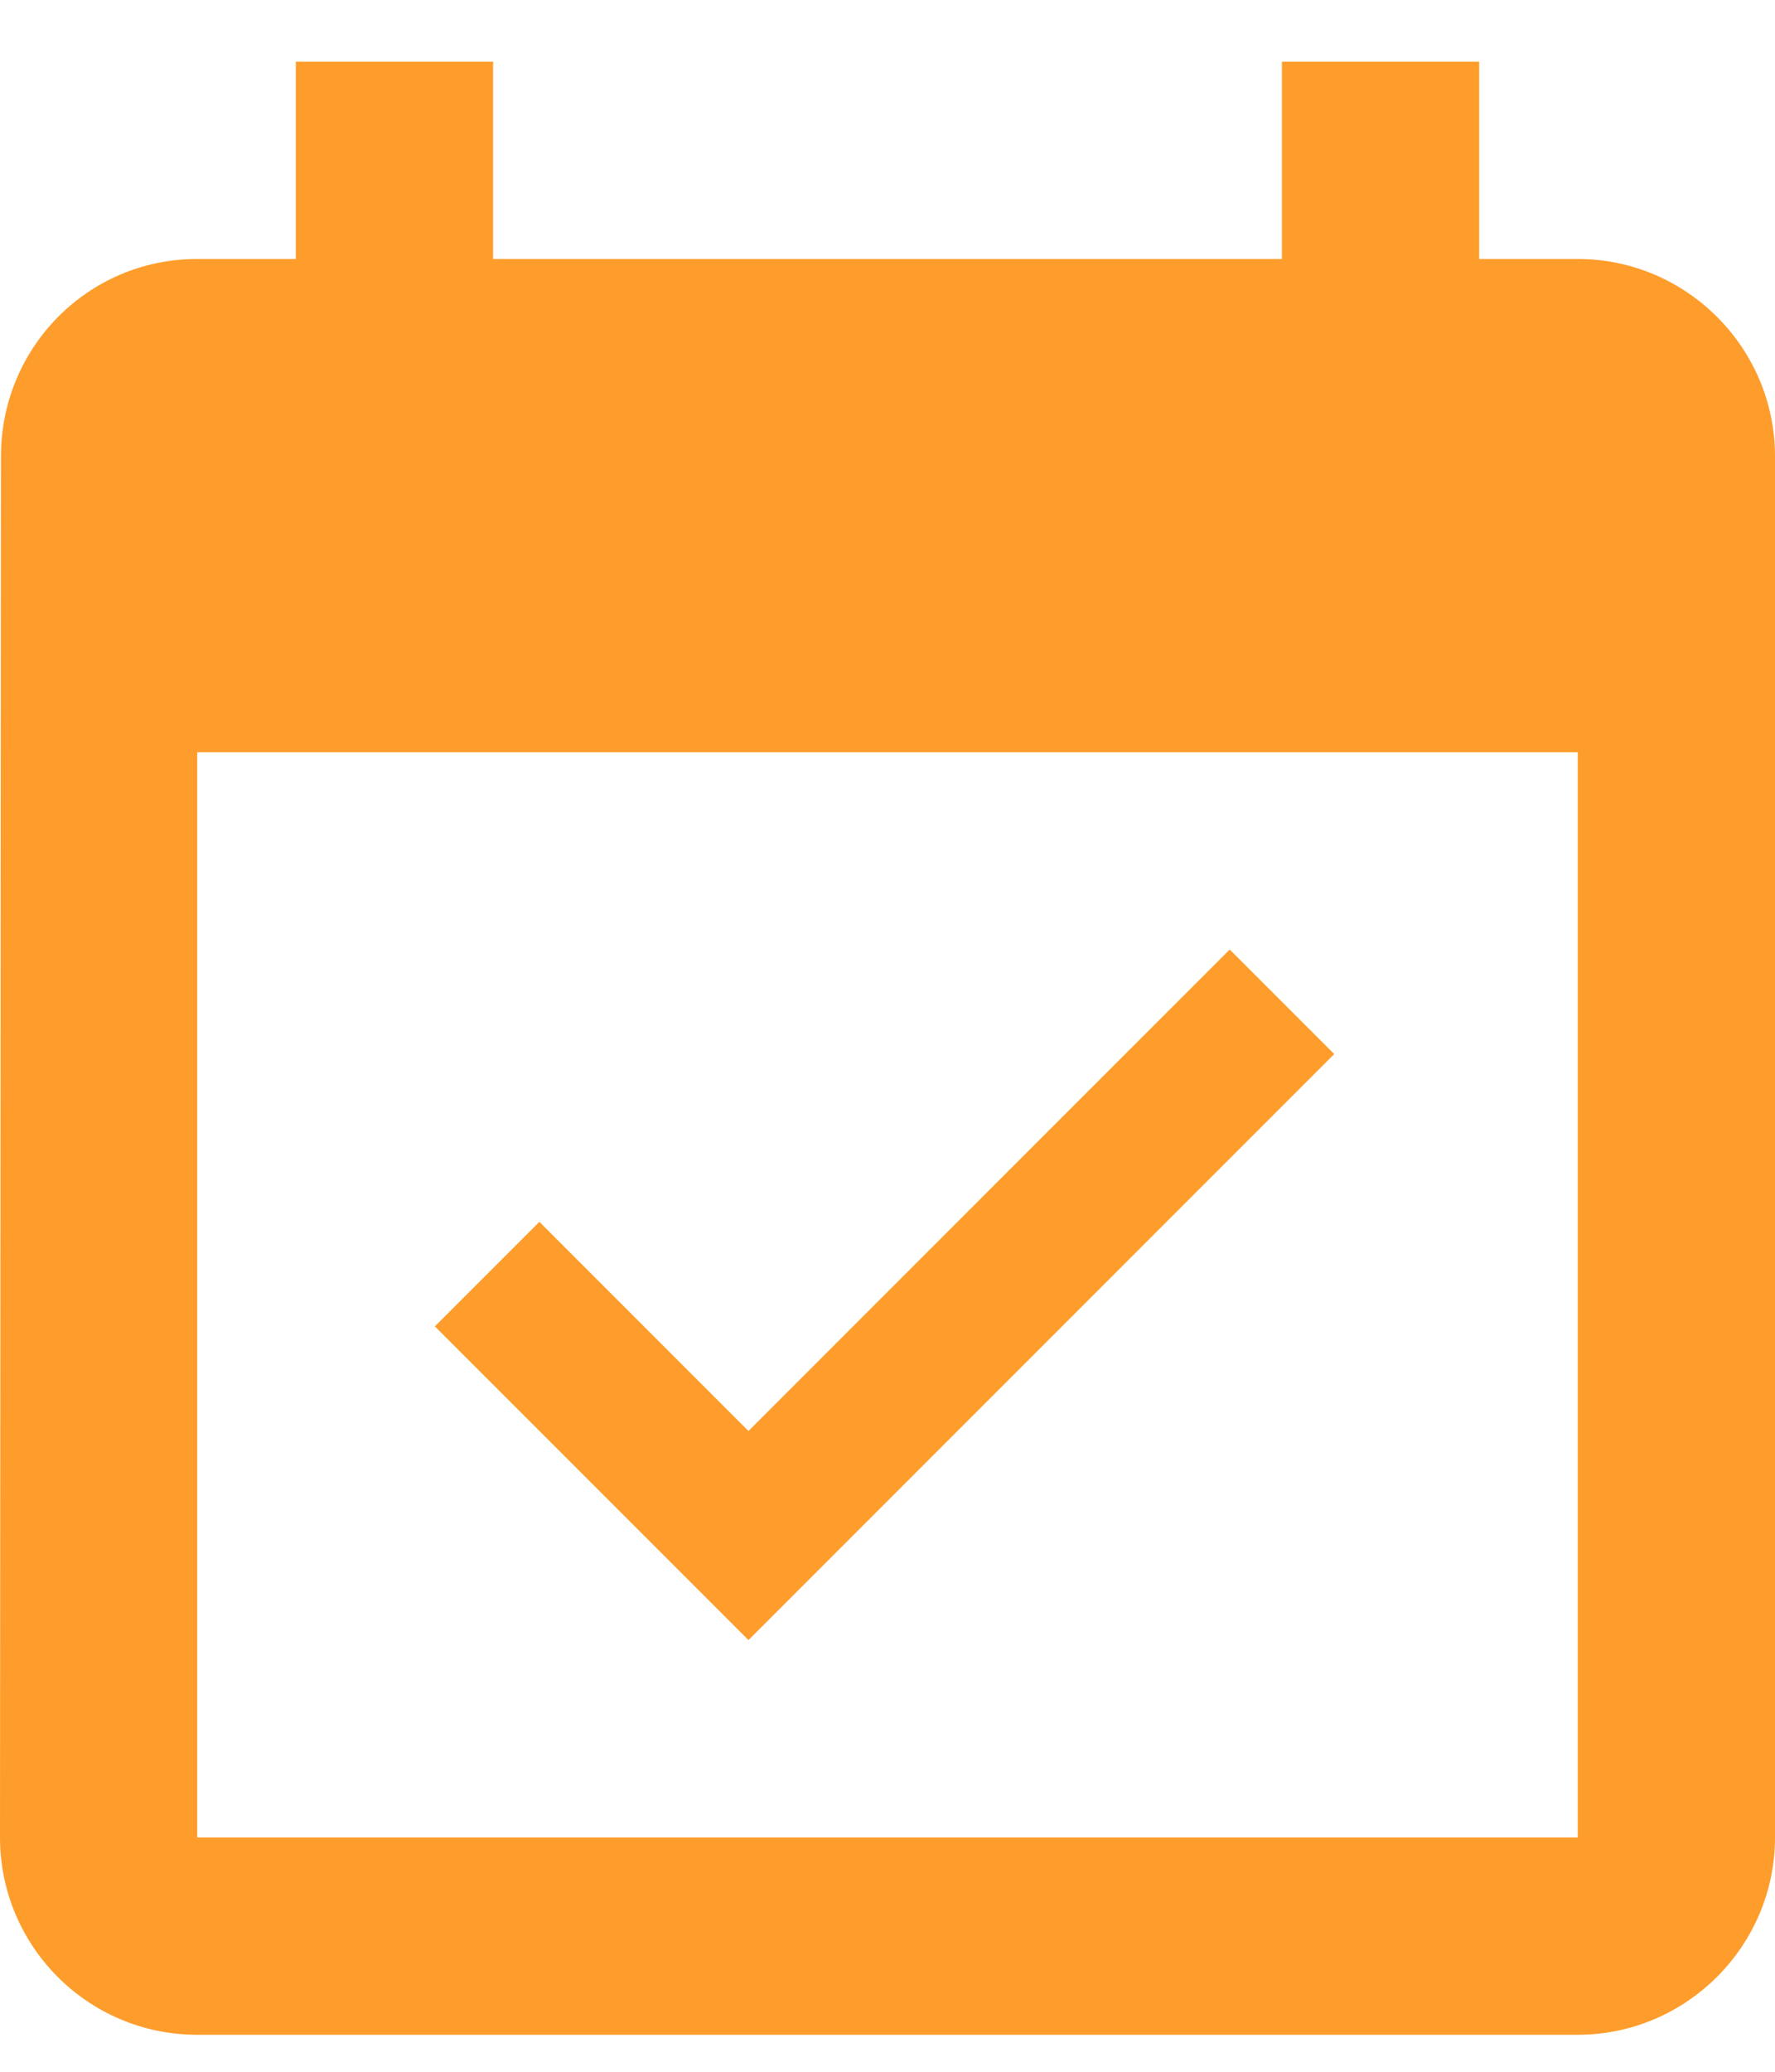 <svg width="24" height="28" viewBox="0 0 24 28" fill="none" xmlns="http://www.w3.org/2000/svg">
<path d="M18.04 14.246L16.627 12.833L10.12 19.34L7.293 16.513L5.88 17.926L10.12 22.166L18.04 14.246ZM21.333 3.5H20V0.833H17.333V3.5H6.667V0.833H4V3.5H2.667C1.187 3.5 0.013 4.7 0.013 6.166L0 24.833C0 26.3 1.187 27.5 2.667 27.5H21.333C22.8 27.5 24 26.3 24 24.833V6.166C24 4.7 22.8 3.5 21.333 3.5ZM21.333 24.833H2.667V10.166H21.333V24.833Z" fill="#FE9D2B"/>
</svg>
